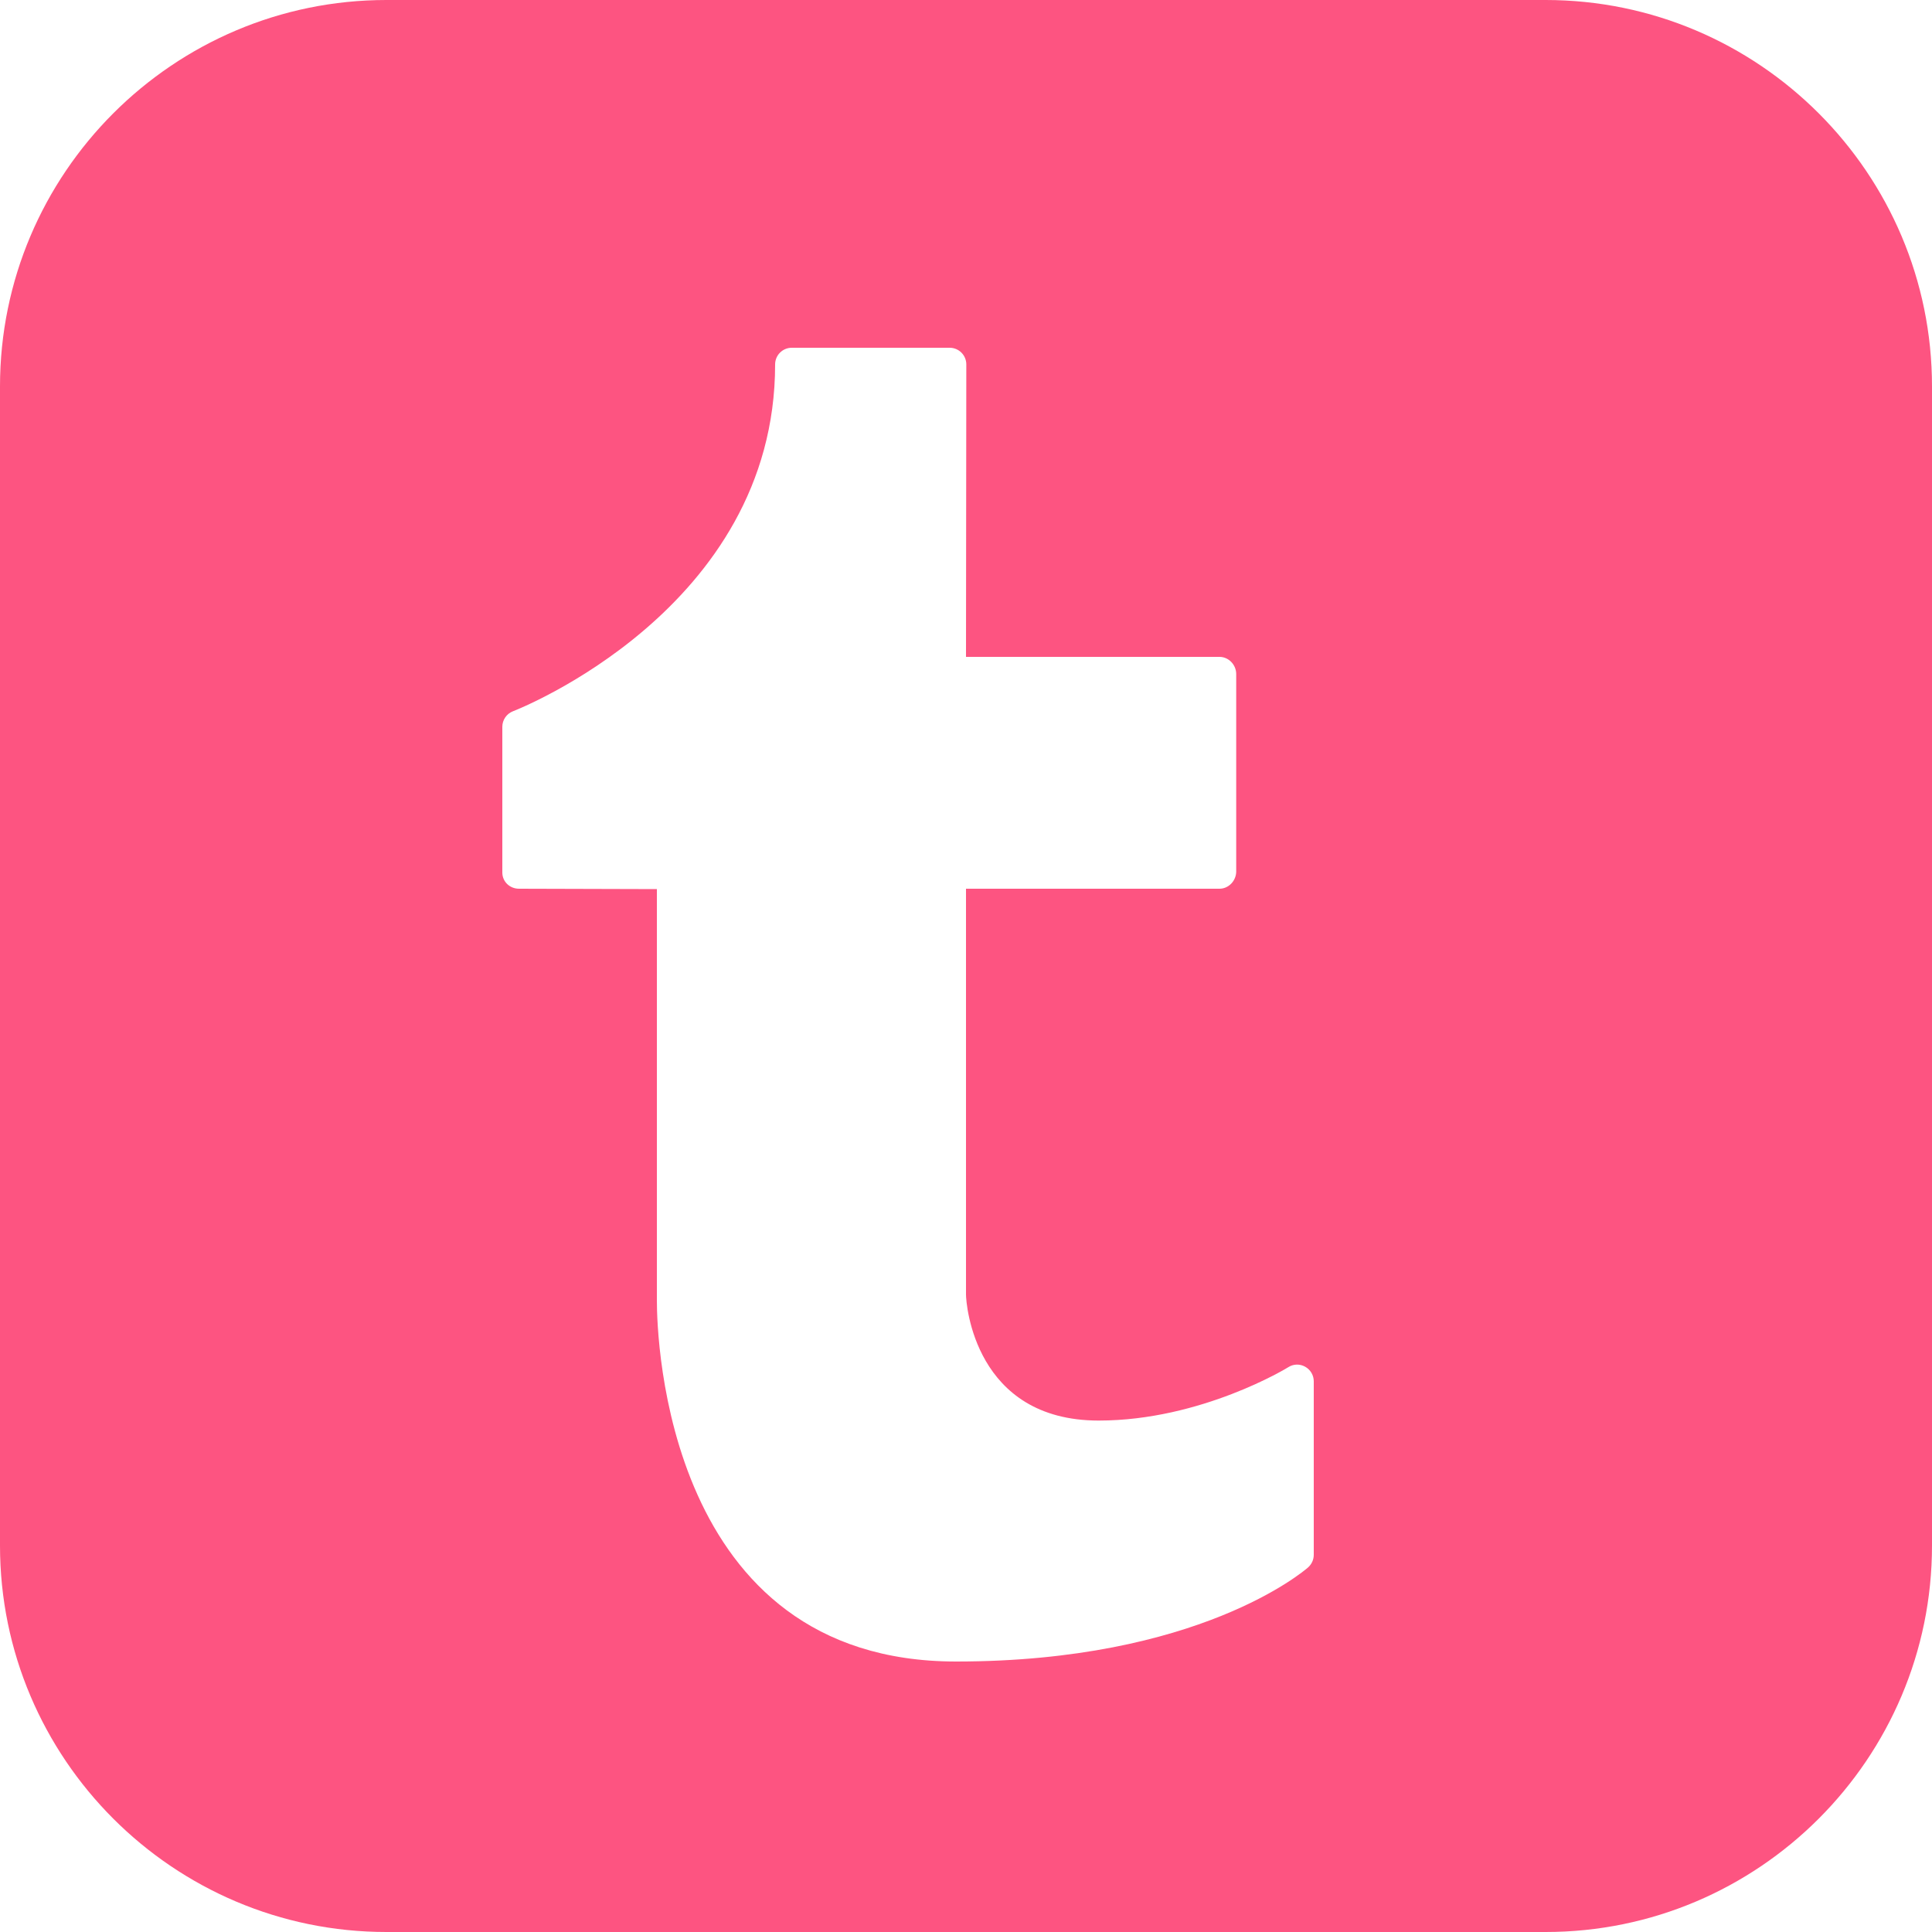 <svg xmlns="http://www.w3.org/2000/svg" width="500" height="500" viewBox="0 0 50 50" style="fill: rgb(253, 84, 129);">
    <path d="M40,0H10C4.486,0,0,4.486,0,10v30c0,5.514,4.486,10,10,10h30c5.514,0,10-4.486,10-10V10C50,4.486,45.514,0,40,0z M34,40.239 c0,0.124-0.053,0.241-0.146,0.325C33.74,40.663,31.012,43,24.743,43C17.229,43,17,34.618,17,33.663V23.01L13.431,23 C13.193,23,13,22.818,13,22.58v-3.77c0-0.177,0.109-0.337,0.274-0.402c0.068-0.025,6.786-2.634,6.786-8.977 C20.06,9.193,20.253,9,20.491,9h4.086c0.238,0,0.431,0.193,0.431,0.431L25,17h6.561c0.238,0,0.432,0.206,0.432,0.444v5.109 c0,0.238-0.193,0.447-0.432,0.447H25c0,0,0,10.253,0,10.502c0,0.248,0.227,3.262,3.434,3.262c2.655,0,4.887-1.367,4.908-1.382 c0.133-0.085,0.299-0.088,0.436-0.011C33.915,35.447,34,35.591,34,35.748V40.239z"/>
</svg>